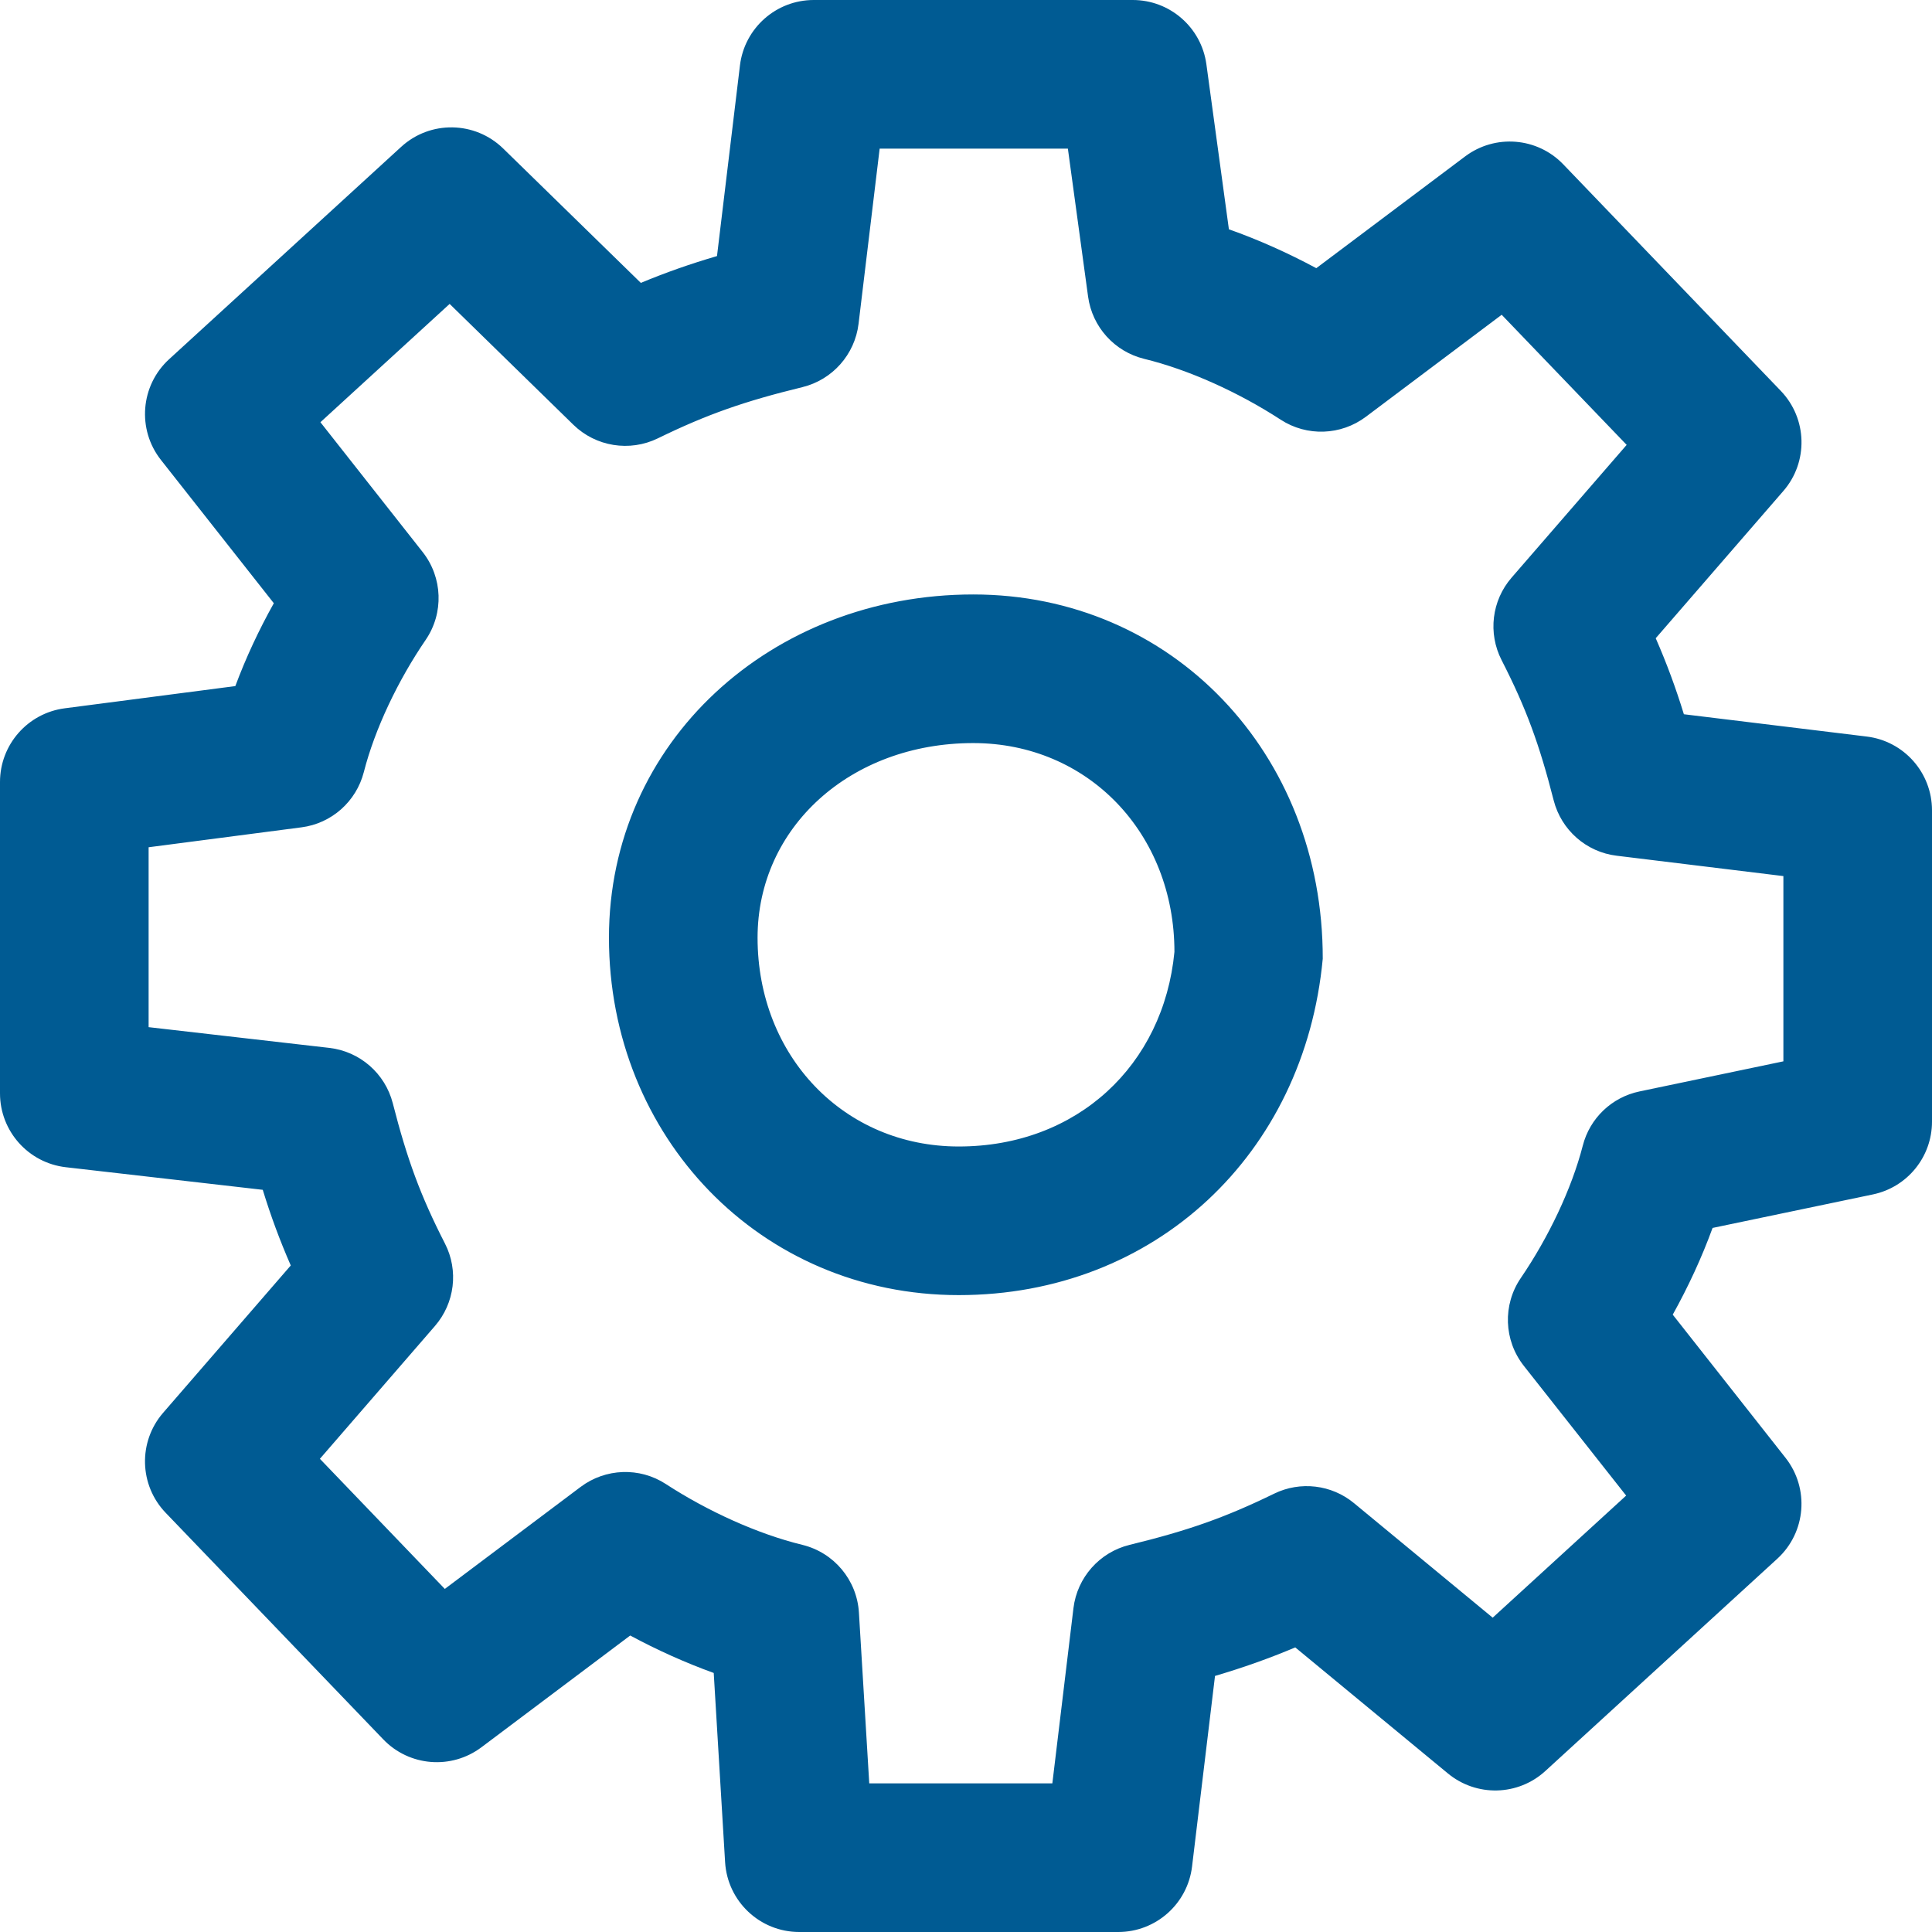 <?xml version="1.0" encoding="UTF-8"?>
<svg width="26px" height="26px" viewBox="0 0 26 26" version="1.1" xmlns="http://www.w3.org/2000/svg" xmlns:xlink="http://www.w3.org/1999/xlink">
    <!-- Generator: Sketch 55.2 (78181) - https://sketchapp.com -->
    <title>Icon/System/Settings</title>
    <desc>Created with Sketch.</desc>
    <g id="Icon/System/Settings" stroke="none" stroke-width="1" fill="none" fill-rule="evenodd">
        <path d="M25.121,9.912 C25.623,9.973 26,10.399 26,10.905 L26,15.095 C26,15.569 25.668,15.977 25.205,16.074 L23.047,16.525 C22.903,16.921 22.72,17.316 22.511,17.692 L24.029,19.619 C24.353,20.031 24.305,20.622 23.919,20.976 L20.797,23.833 C20.429,24.17 19.87,24.184 19.485,23.866 L17.431,22.17 C17.075,22.32 16.731,22.442 16.351,22.554 L16.042,25.12 C15.981,25.622 15.555,26 15.049,26 L10.756,26 C10.227,26 9.79,25.588 9.758,25.06 L9.605,22.514 C9.223,22.376 8.843,22.205 8.481,22.01 L6.479,23.514 C6.074,23.818 5.507,23.772 5.157,23.407 L2.23,20.359 C1.872,19.987 1.857,19.402 2.196,19.012 L3.913,17.03 C3.767,16.696 3.646,16.37 3.536,16.012 L0.886,15.708 C0.381,15.65 0,15.222 0,14.714 L0,10.524 C0,10.021 0.373,9.597 0.871,9.532 L3.167,9.233 C3.308,8.854 3.484,8.477 3.685,8.118 L2.166,6.19 C1.842,5.779 1.89,5.187 2.276,4.834 L5.398,1.977 C5.789,1.618 6.392,1.628 6.772,1.999 L8.624,3.807 C8.96,3.667 9.288,3.552 9.649,3.446 L9.958,0.88 C10.019,0.378 10.445,0 10.951,0 L15.244,0 C15.744,0 16.167,0.369 16.235,0.865 L16.538,3.086 C16.938,3.227 17.336,3.406 17.714,3.609 L19.717,2.105 C20.121,1.802 20.688,1.847 21.038,2.212 L23.965,5.26 C24.323,5.633 24.338,6.217 24,6.607 L22.282,8.589 C22.429,8.925 22.55,9.252 22.661,9.612 L25.121,9.912 Z M24,11.79 L21.757,11.516 C21.348,11.467 21.012,11.171 20.909,10.772 C20.716,10.015 20.538,9.529 20.208,8.884 C20.022,8.521 20.075,8.082 20.342,7.774 L21.891,5.987 L20.209,4.236 L18.381,5.609 C18.045,5.861 17.587,5.877 17.235,5.648 C16.674,5.283 16.001,4.976 15.397,4.829 C14.998,4.731 14.699,4.4 14.643,3.992 L14.371,2 L11.838,2 L11.554,4.358 C11.504,4.771 11.203,5.111 10.798,5.21 C10.019,5.4 9.517,5.575 8.853,5.899 C8.474,6.084 8.018,6.011 7.716,5.716 L6.051,4.09 L4.312,5.682 L5.688,7.429 C5.958,7.772 5.975,8.251 5.728,8.612 C5.357,9.155 5.045,9.808 4.896,10.391 C4.794,10.787 4.462,11.082 4.056,11.134 L2,11.402 L2,13.823 L4.431,14.102 C4.843,14.149 5.183,14.446 5.286,14.847 C5.48,15.604 5.658,16.09 5.988,16.735 C6.174,17.098 6.12,17.537 5.853,17.845 L4.305,19.632 L5.986,21.383 L7.814,20.01 C8.15,19.758 8.608,19.742 8.96,19.971 C9.521,20.336 10.194,20.643 10.798,20.79 C11.224,20.894 11.533,21.264 11.559,21.702 L11.698,24 L14.162,24 L14.446,21.642 C14.496,21.229 14.797,20.889 15.202,20.79 C15.981,20.6 16.483,20.425 17.147,20.101 C17.499,19.929 17.92,19.979 18.222,20.229 L20.088,21.77 L21.884,20.127 L20.507,18.381 C20.237,18.038 20.22,17.559 20.467,17.198 C20.838,16.654 21.15,16.001 21.3,15.419 C21.394,15.049 21.69,14.766 22.064,14.688 L24,14.283 L24,11.79 Z M12.902,17.429 C10.23,17.429 8.195,15.295 8.195,12.619 C8.195,9.985 10.379,8 13.098,8 C15.77,8 17.805,10.134 17.801,12.902 C17.555,15.535 15.543,17.429 12.902,17.429 Z M12.902,15.429 C14.496,15.429 15.659,14.335 15.805,12.81 C15.805,11.217 14.644,10 13.098,10 C11.444,10 10.195,11.135 10.195,12.619 C10.195,14.211 11.356,15.429 12.902,15.429 Z" id="ic_settings" fill="#005B93" fill-rule="nonzero"></path>
    </g>
</svg>